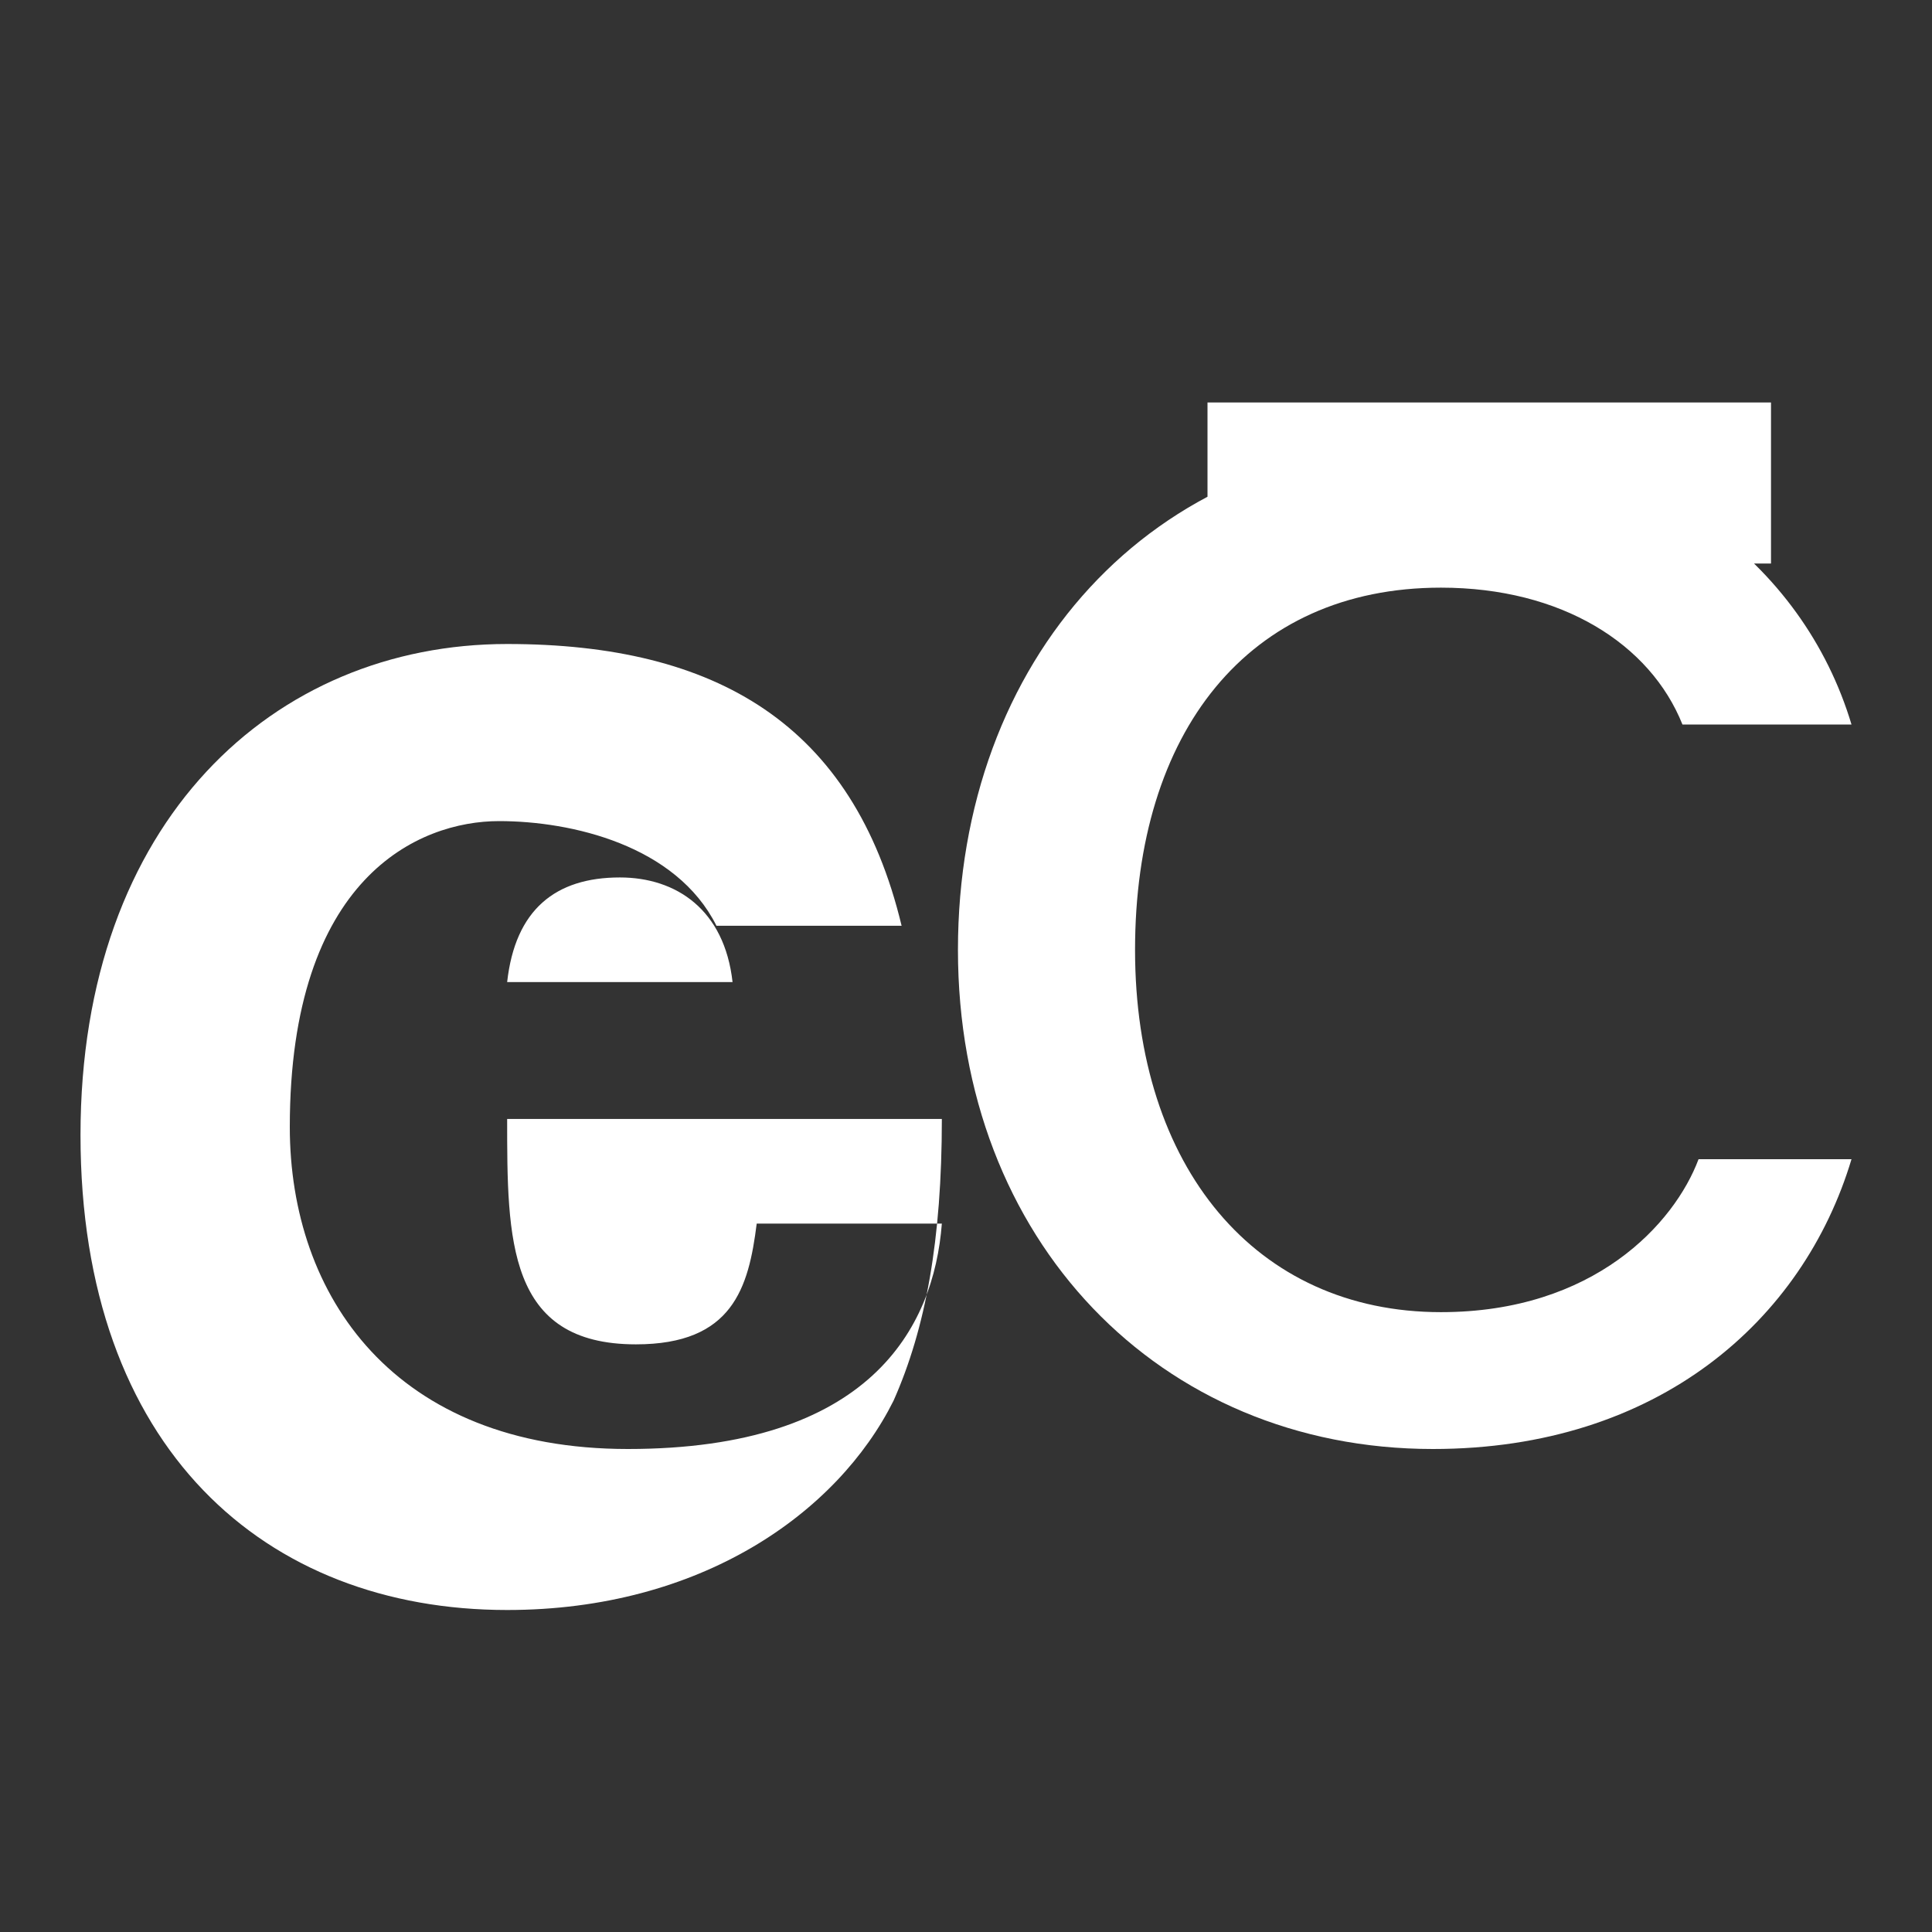<?xml version="1.0" encoding="UTF-8"?>
<svg width="24" height="24" viewBox="0 0 24 24" fill="none" xmlns="http://www.w3.org/2000/svg">
  <rect x="0" y="0" width="24" height="24" fill="#333333" stroke="none"/>
  <path d="M22 7H15V5H22V7ZM23 14.4C22.4 16.4 20.6 18 17.8 18C14.4 18 11.9 15.4 11.9 11.8C11.9 8.2 14.3 5.5 17.8 5.5C20.5 5.5 22.4 7 23 9H20.9C20.5 8 19.4 7.3 17.9 7.3C15.5 7.3 14.1 9.1 14.1 11.8C14.1 14.5 15.6 16.3 17.9 16.3C19.8 16.3 20.8 15.2 21.1 14.4H23Z" fill="#FFFFFF"/>
  <path d="M6.2 10.2C7.1 10.2 8.4 10.5 8.9 11.5H11.2C10.6 9 8.9 8 6.3 8C3.4 8 1 10.2 1 14.1C1 18 3.3 20 6.3 20C8.7 20 10.4 18.8 11.1 17.4C11.5 16.5 11.7 15.4 11.7 13.9H6.3C6.3 15.4 6.3 16.7 7.9 16.7C9.1 16.7 9.3 16 9.4 15.2H11.7C11.6 16.5 10.8 18 7.8 18C4.9 18 3.6 16.1 3.6 14C3.6 10.9 5.2 10.2 6.2 10.2ZM6.3 12.2H9.1C9 11.3 8.4 10.9 7.7 10.9C6.9 10.9 6.4 11.3 6.3 12.2Z" fill="#FFFFFF"/>
</svg> 